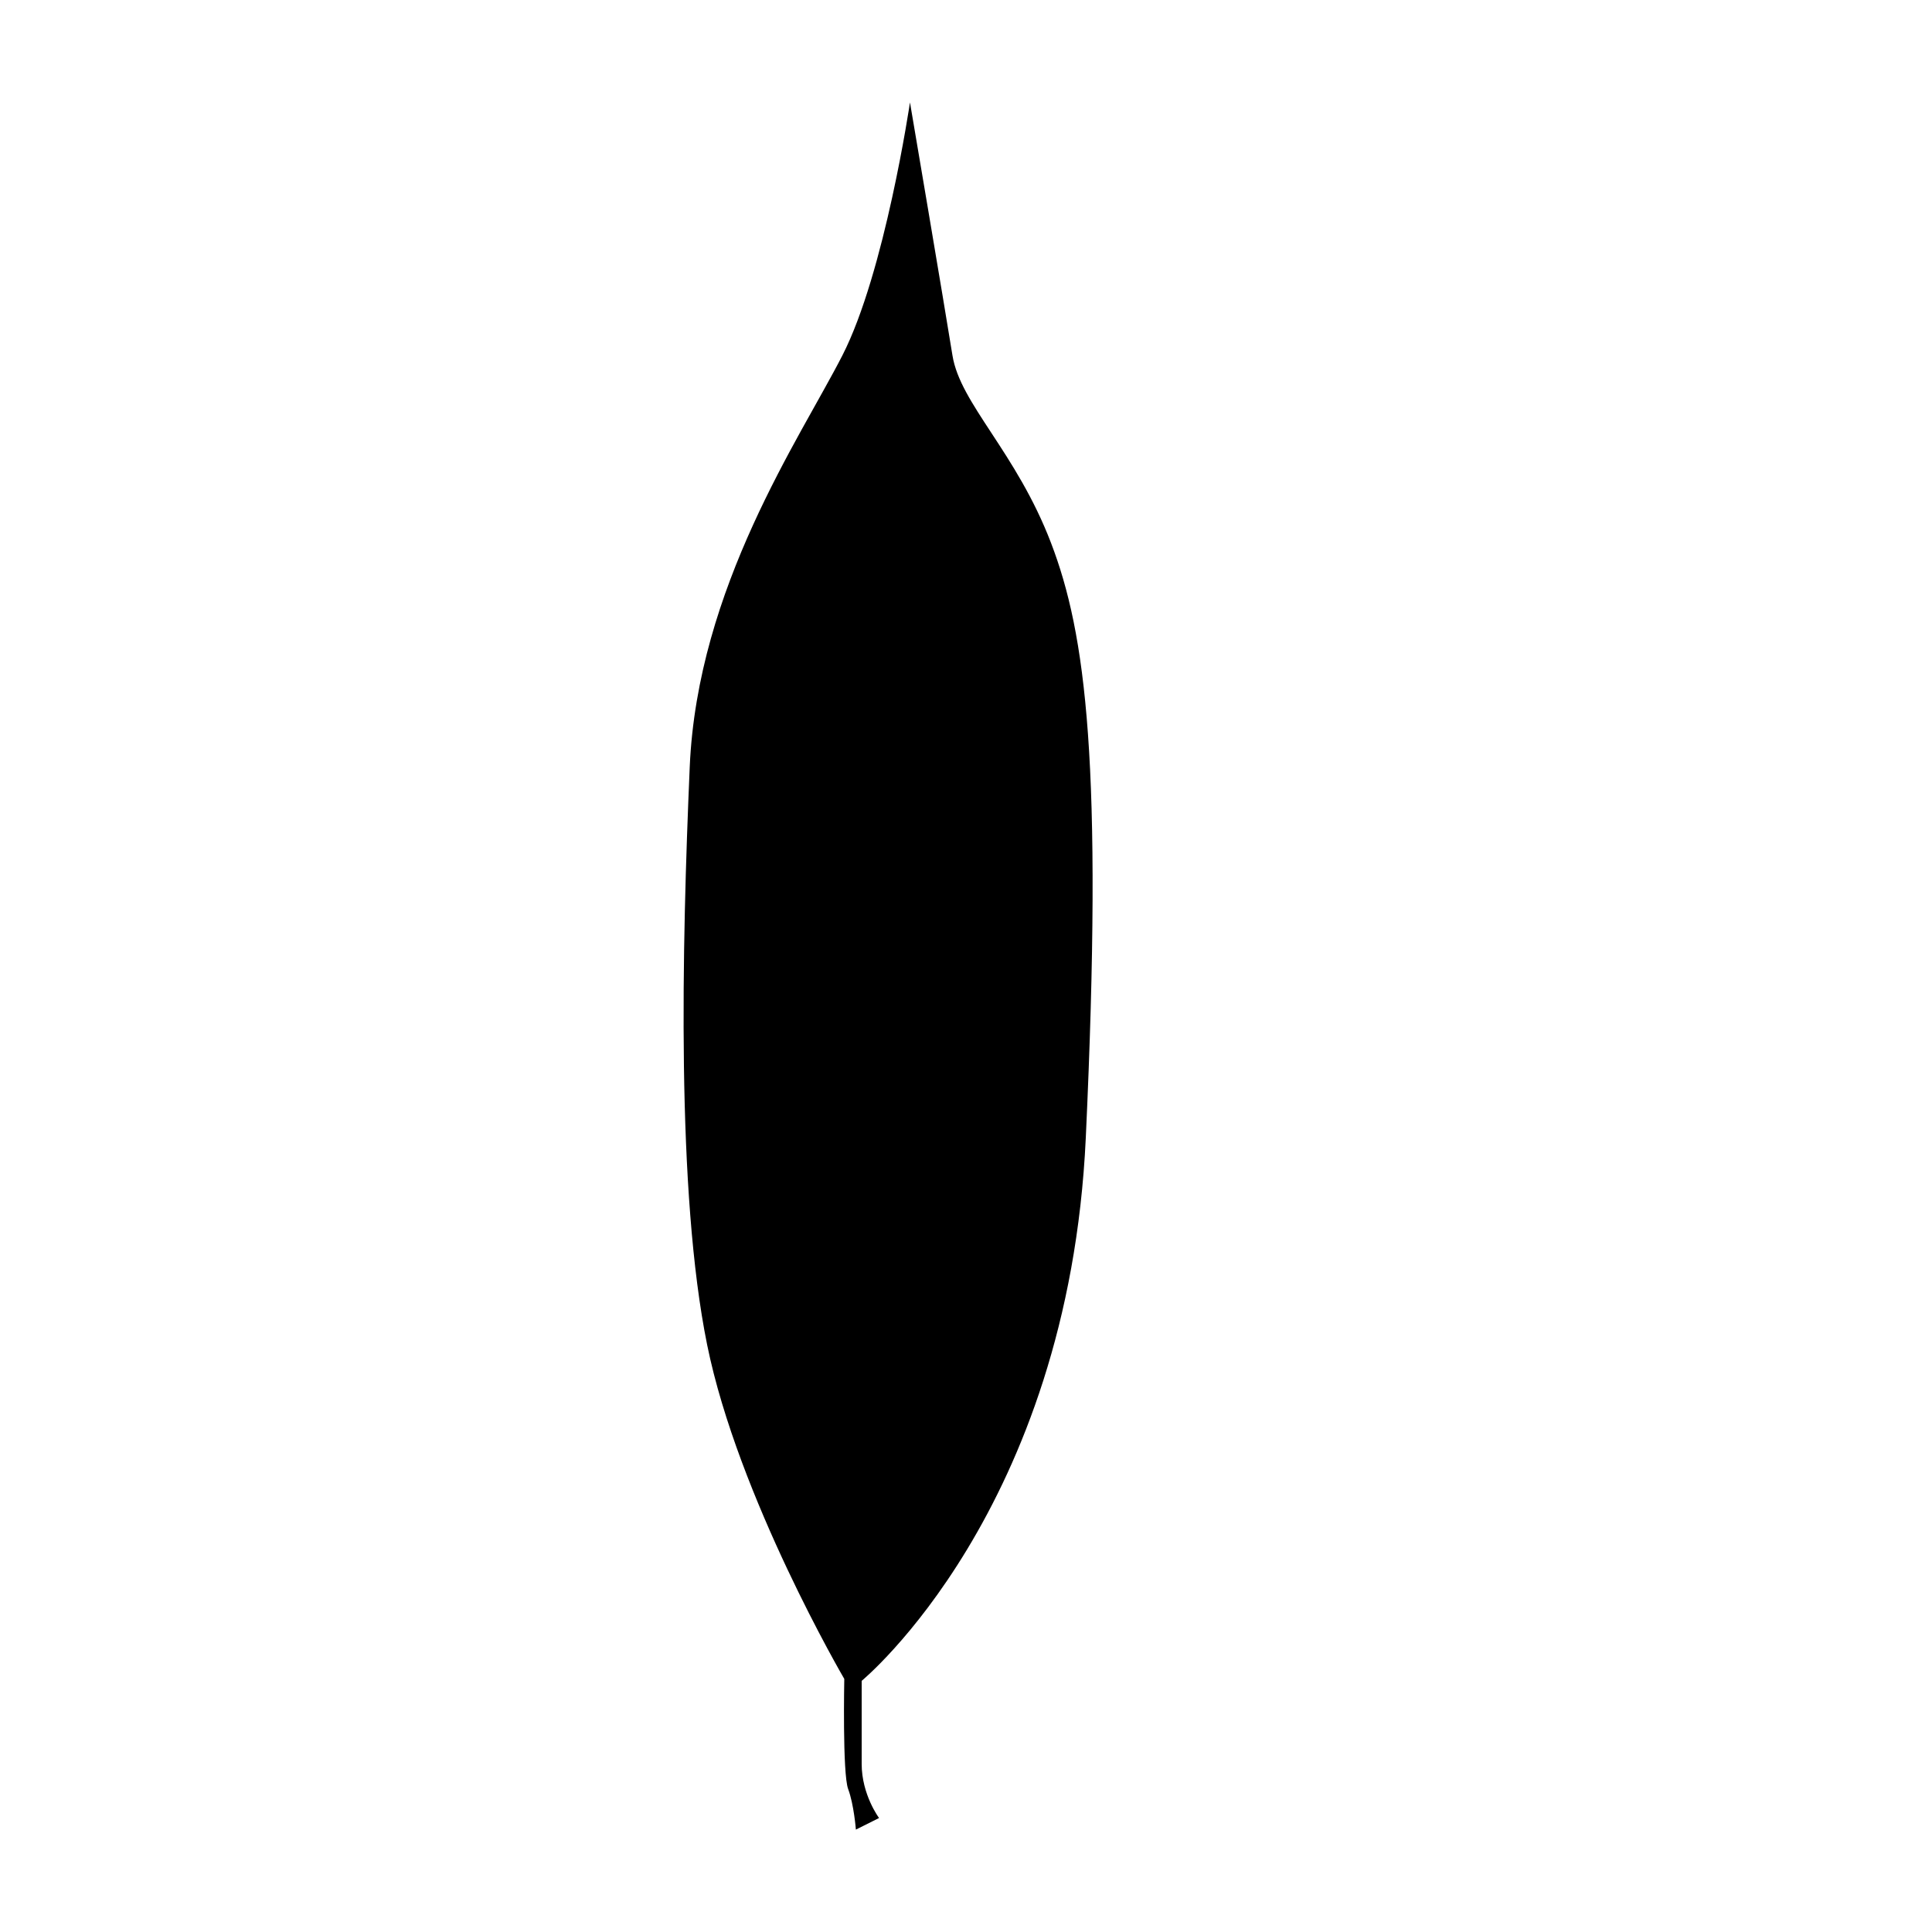 <?xml version="1.0" encoding="utf-8"?>
<!-- Generator: Adobe Illustrator 21.0.0, SVG Export Plug-In . SVG Version: 6.00 Build 0)  -->
<!DOCTYPE svg PUBLIC "-//W3C//DTD SVG 1.1//EN" "http://www.w3.org/Graphics/SVG/1.1/DTD/svg11.dtd">
<svg version="1.1" id="Layer_1" xmlns="http://www.w3.org/2000/svg" xmlns:xlink="http://www.w3.org/1999/xlink" x="0px" y="0px"
	 width="100px" height="100px" viewBox="0 0 100 100" enable-background="new 0 0 100 100" xml:space="preserve">
<path d="M45.5,94.1c0,0-0.9-1.2-0.9-2.8c0-1.6,0-4.3,0-4.3s10.7-8.8,11.6-28.1c0.9-19.4,0-26.1-1.8-30.8s-4.7-7.2-5.1-9.7
	c-0.4-2.5-2.2-13.1-2.2-13.1s-1.3,8.8-3.5,13.1s-7.5,12-7.9,21.3s-0.7,22,0.9,29.9s7.1,17.3,7.1,17.3s-0.1,4.9,0.2,5.7
	s0.4,2.1,0.4,2.1L45.5,94.1z"/>
</svg>

